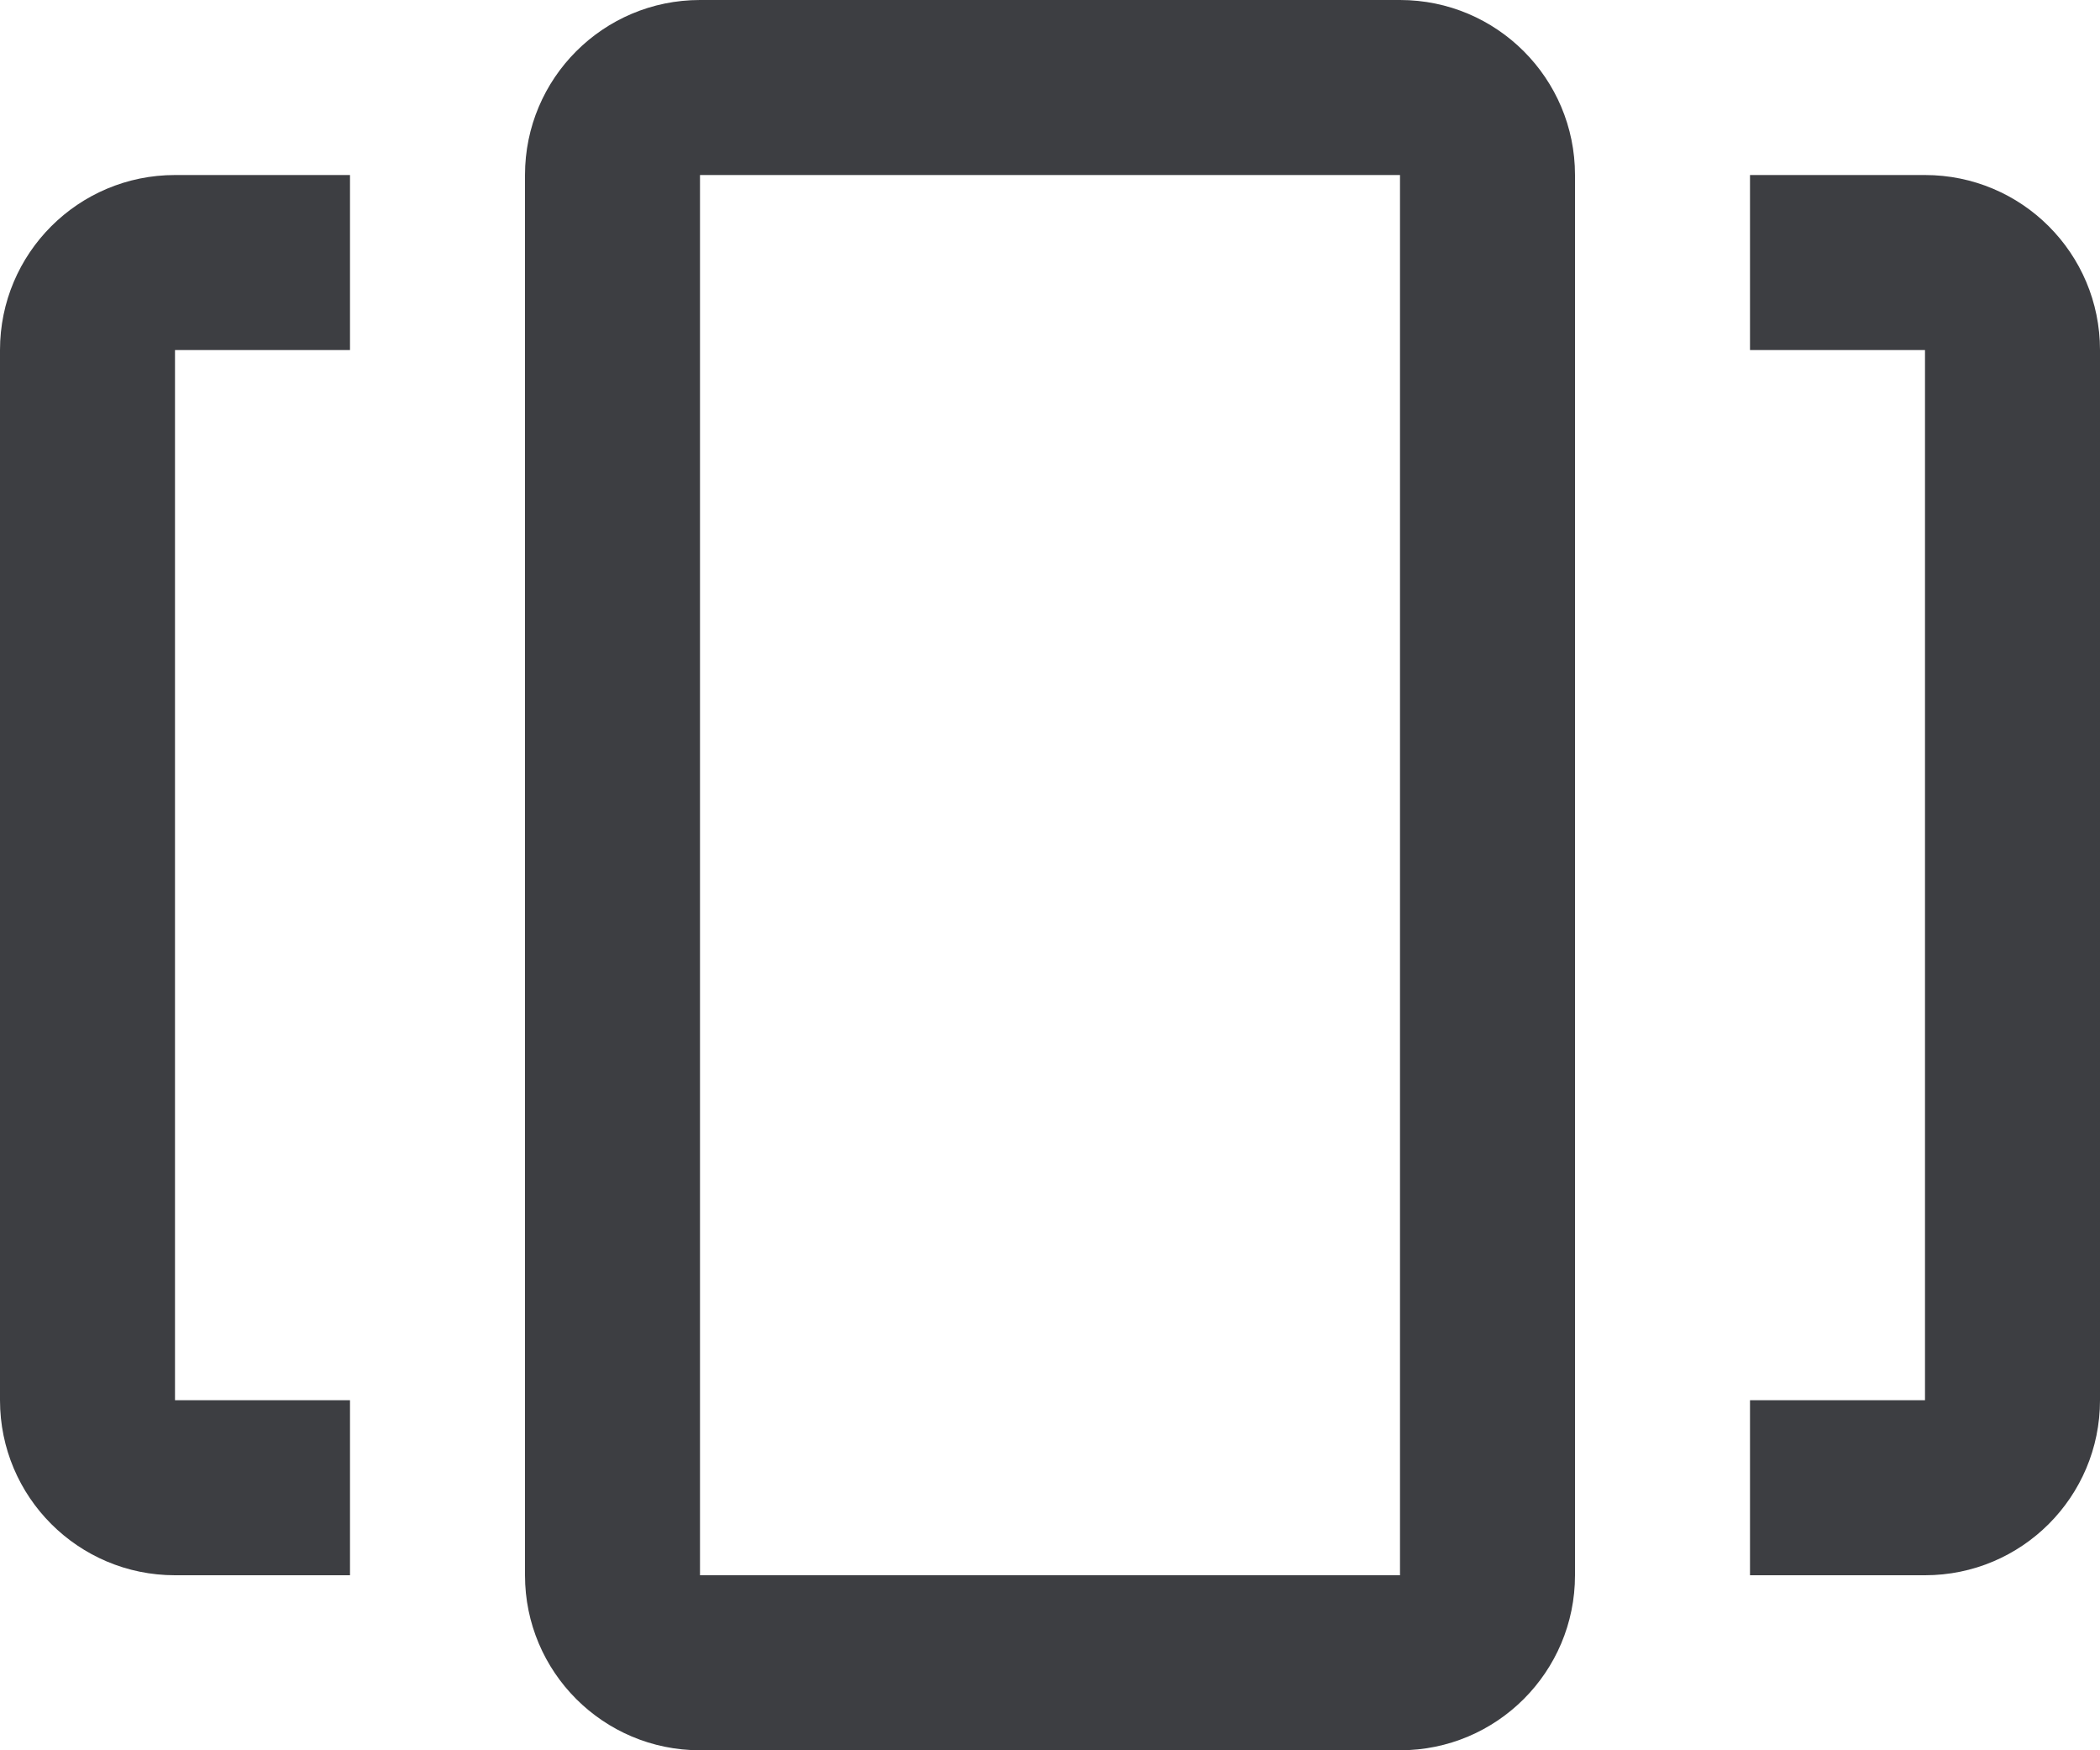 <svg id="meteor-icon-kit__regular-plans" viewBox="0 0 24 20" fill="none" xmlns="http://www.w3.org/2000/svg"><path fill-rule="evenodd" clip-rule="evenodd" d="M6 2C6 0.895 6.895 0 8 0H16C17.105 0 18 0.895 18 2V18C18 19.105 17.105 20 16 20H8C6.895 20 6 19.105 6 18V2zM8 2H16V18H8V2z" fill="#3D3E42"/><path d="M4 2H2C0.895 2 0 2.895 0 4V16C0 17.105 0.895 18 2 18H4V16H2L2 4H4V2z" fill="#3D3E42"/><path d="M20 18H22C23.105 18 24 17.105 24 16V4C24 2.895 23.105 2 22 2H20V4H22V16H20V18z" fill="#3D3E42"/></svg>